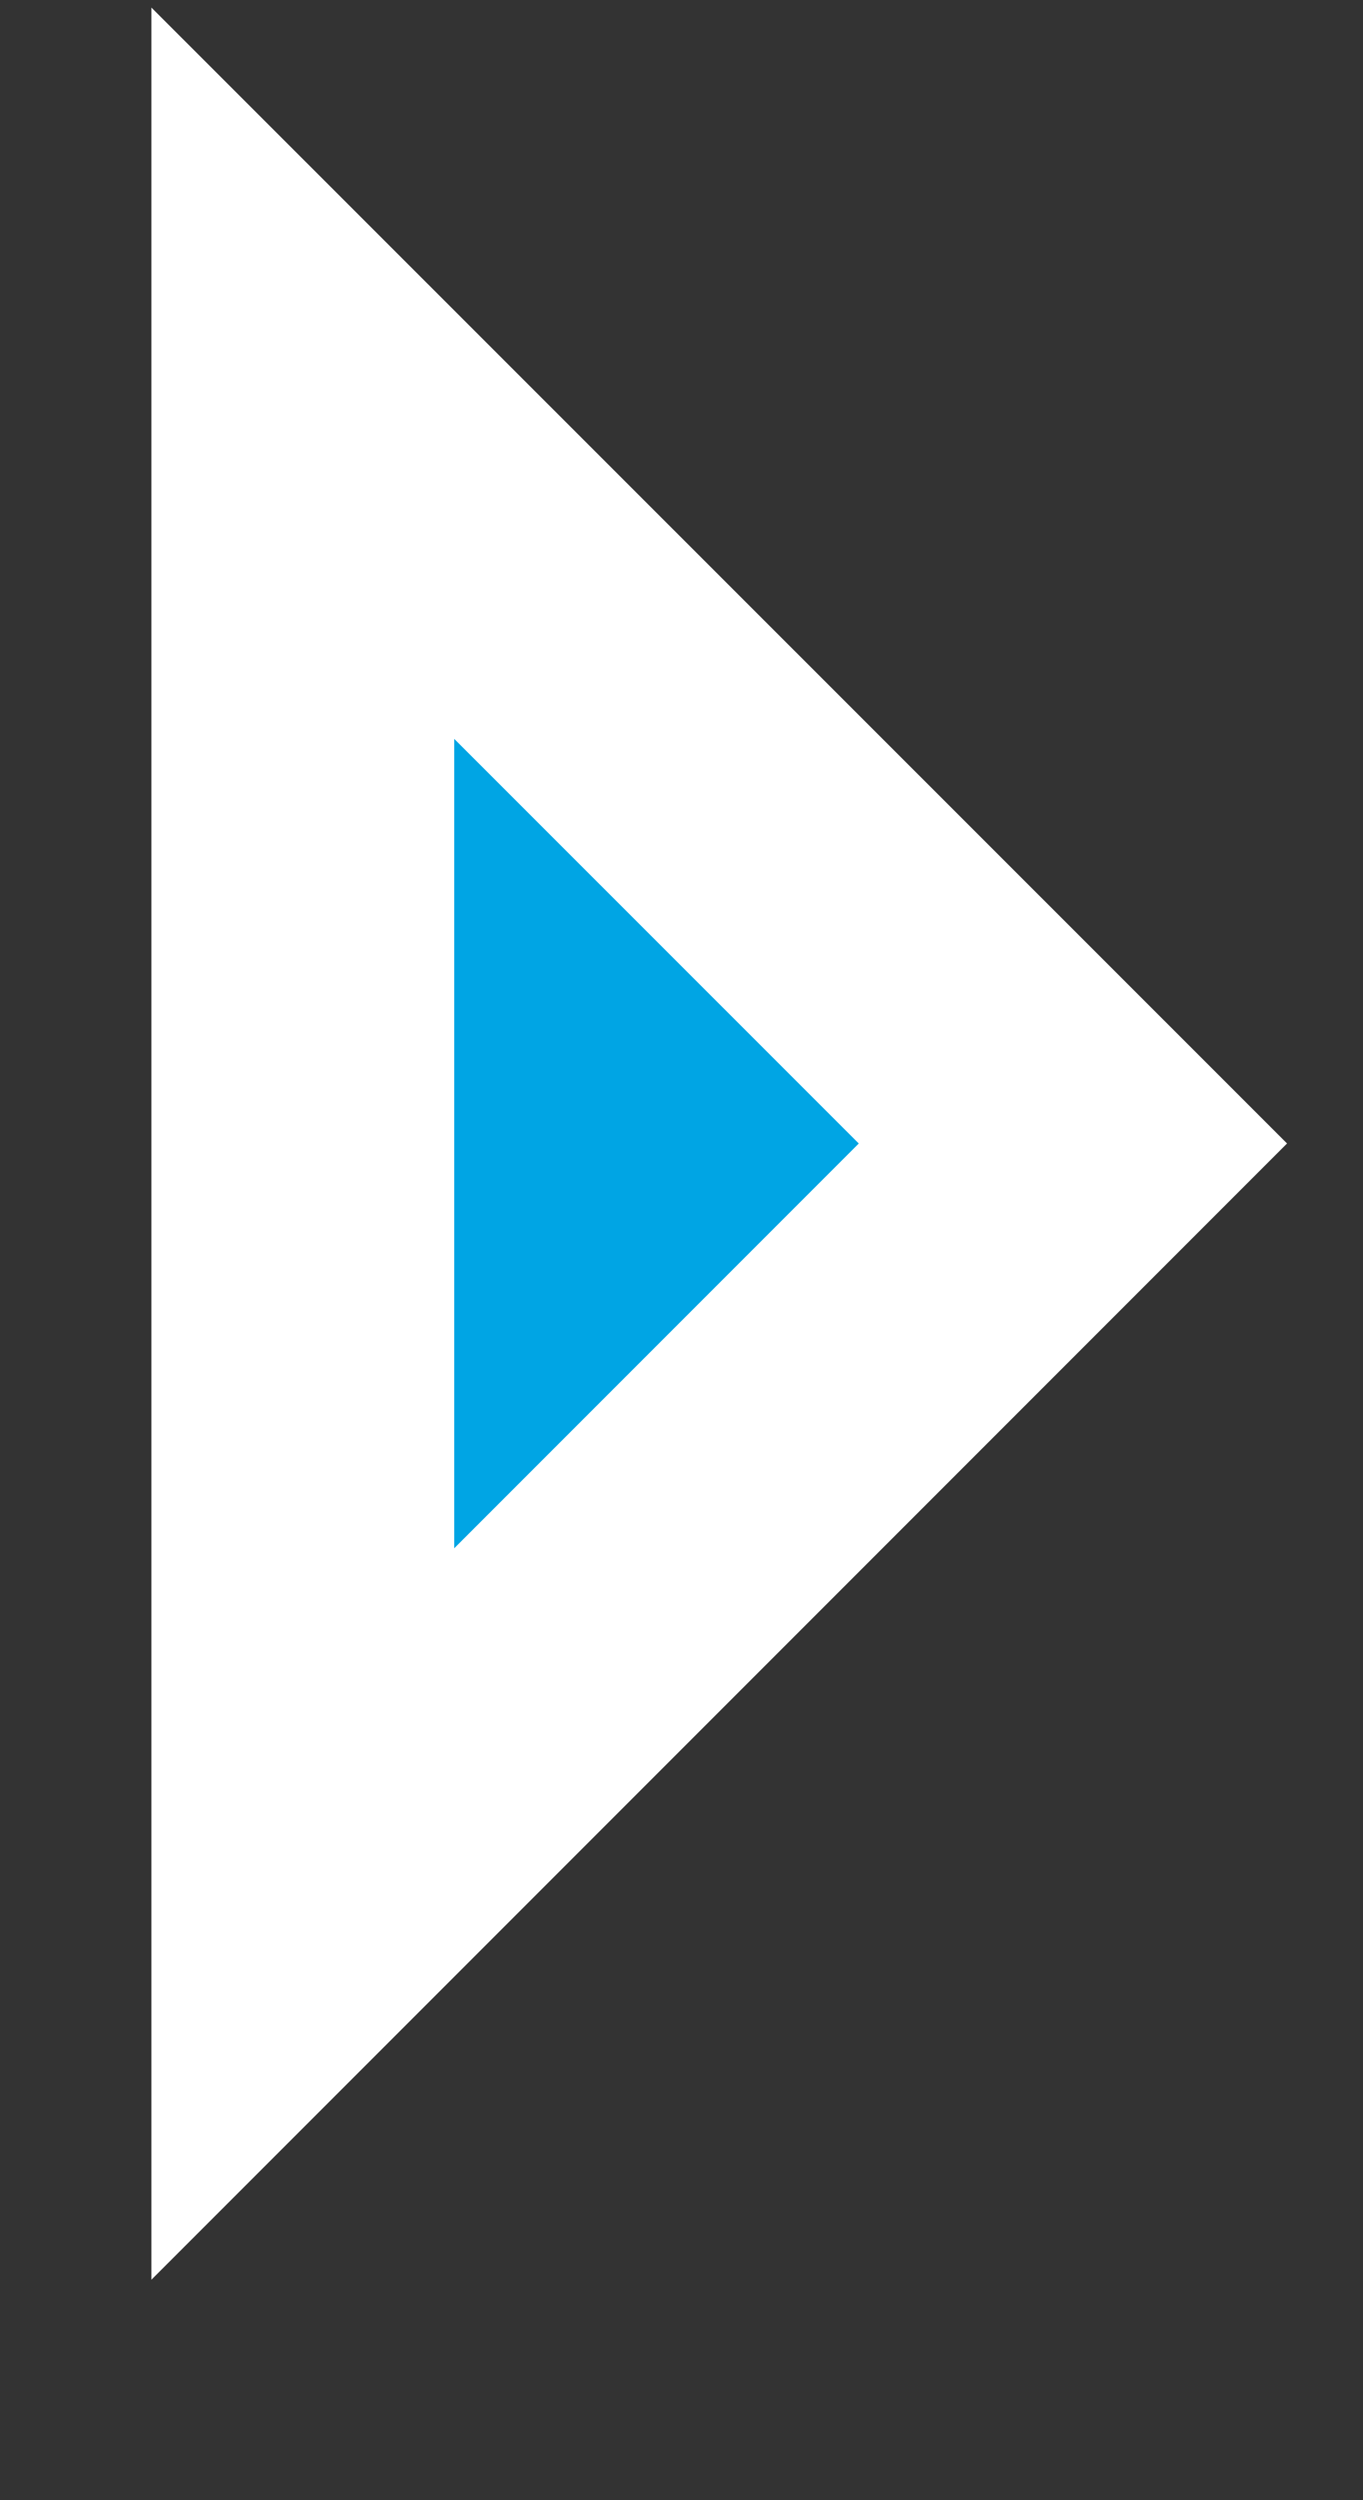 <svg width="6" height="11" viewBox="0 0 6 11" fill="none" xmlns="http://www.w3.org/2000/svg">
<rect x="0" y="0" width="6" height="11" fill="#333333" stroke="none"/>
<path d="M4.723 5.031L1.333 8.421V1.642L4.723 5.031Z" fill="#00A5E4" stroke="white" stroke-width="1.333"/>
</svg>
